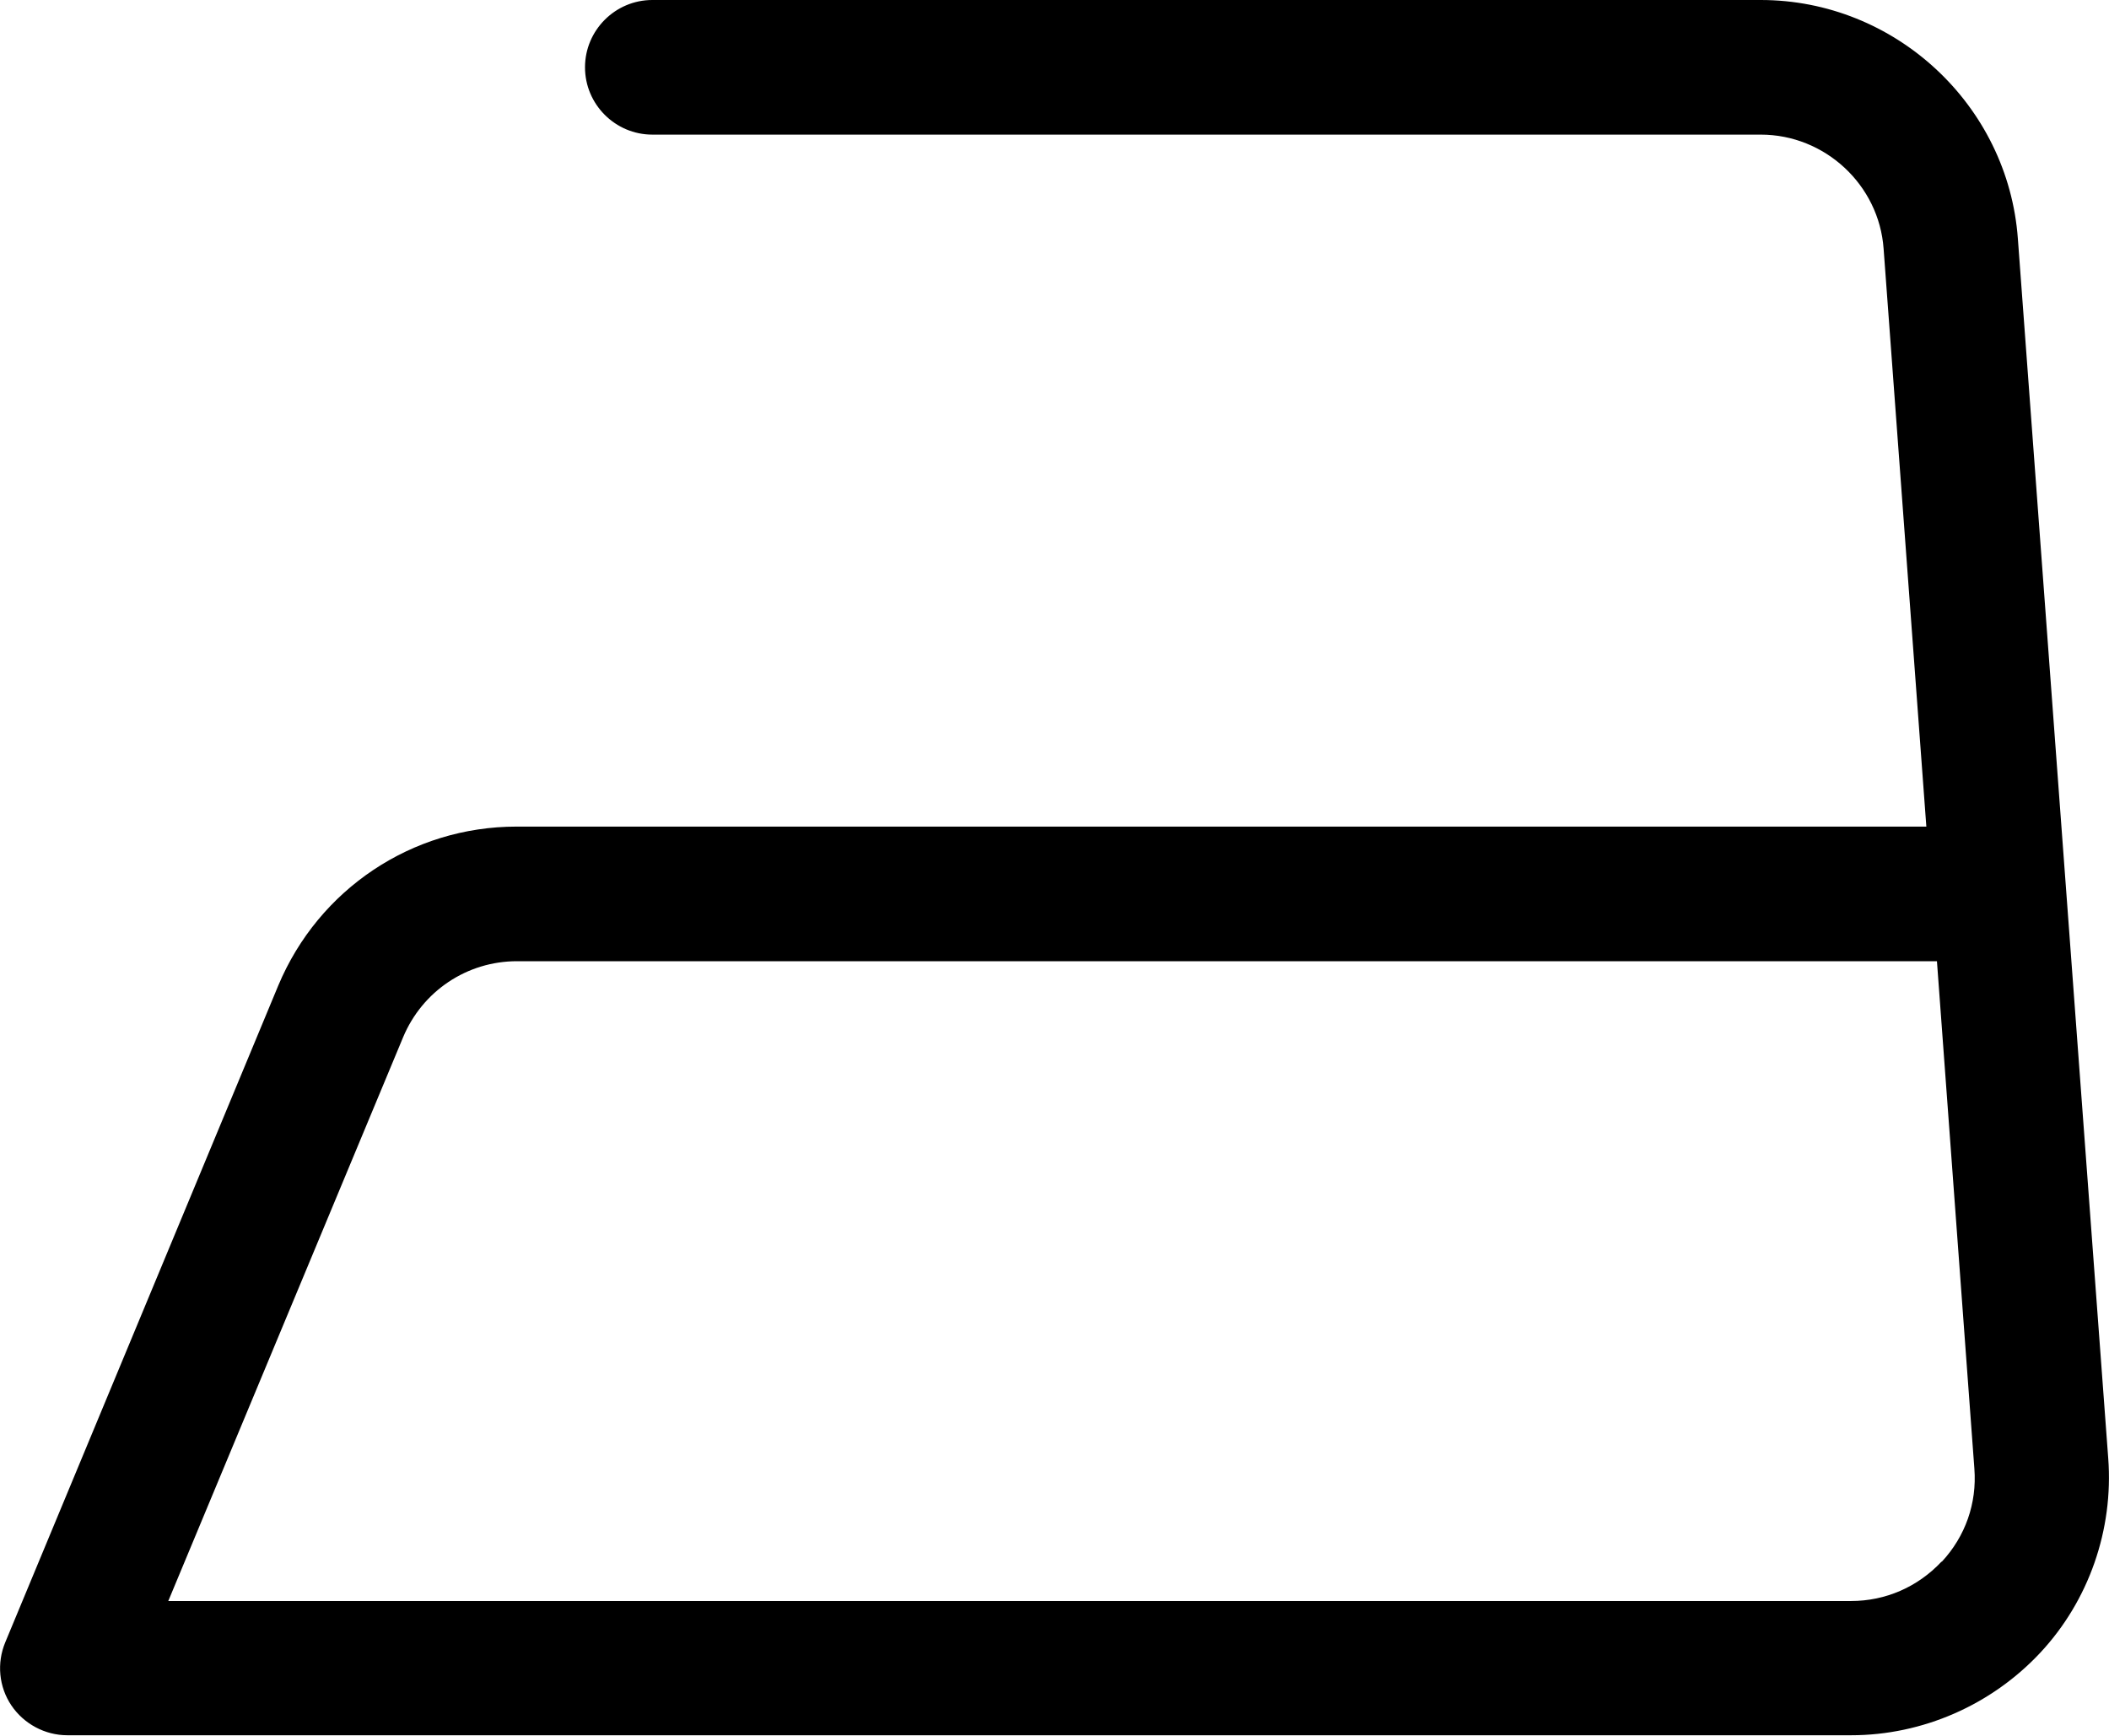 <?xml version="1.0" encoding="UTF-8"?>
<svg id="_레이어_2" data-name="레이어 2" xmlns="http://www.w3.org/2000/svg" viewBox="0 0 55.77 45.9">
  <g id="_레이어_1-2" data-name="레이어 1">
    <path d="M55.75,38.57l-2.39-32.26c-.26-3.54-3.25-6.31-6.8-6.31h-29.31c-.98,0-1.78.8-1.78,1.78s.8,1.78,1.78,1.78h29.31c1.7,0,3.13,1.33,3.25,3.02l1.13,15.28H13.66c-2.76,0-5.23,1.65-6.3,4.2L.14,43.43c-.23.55-.17,1.18.16,1.67.33.49.89.79,1.48.79h47.17c1.89,0,3.71-.8,5-2.18s1.94-3.26,1.8-5.14ZM51.34,41.3c-.63.67-1.48,1.04-2.39,1.04H4.45l6.21-14.91c.51-1.22,1.69-2.01,3.01-2.01h37.55l.99,13.42c.07.92-.24,1.79-.86,2.46Z"/>
  </g>
</svg>